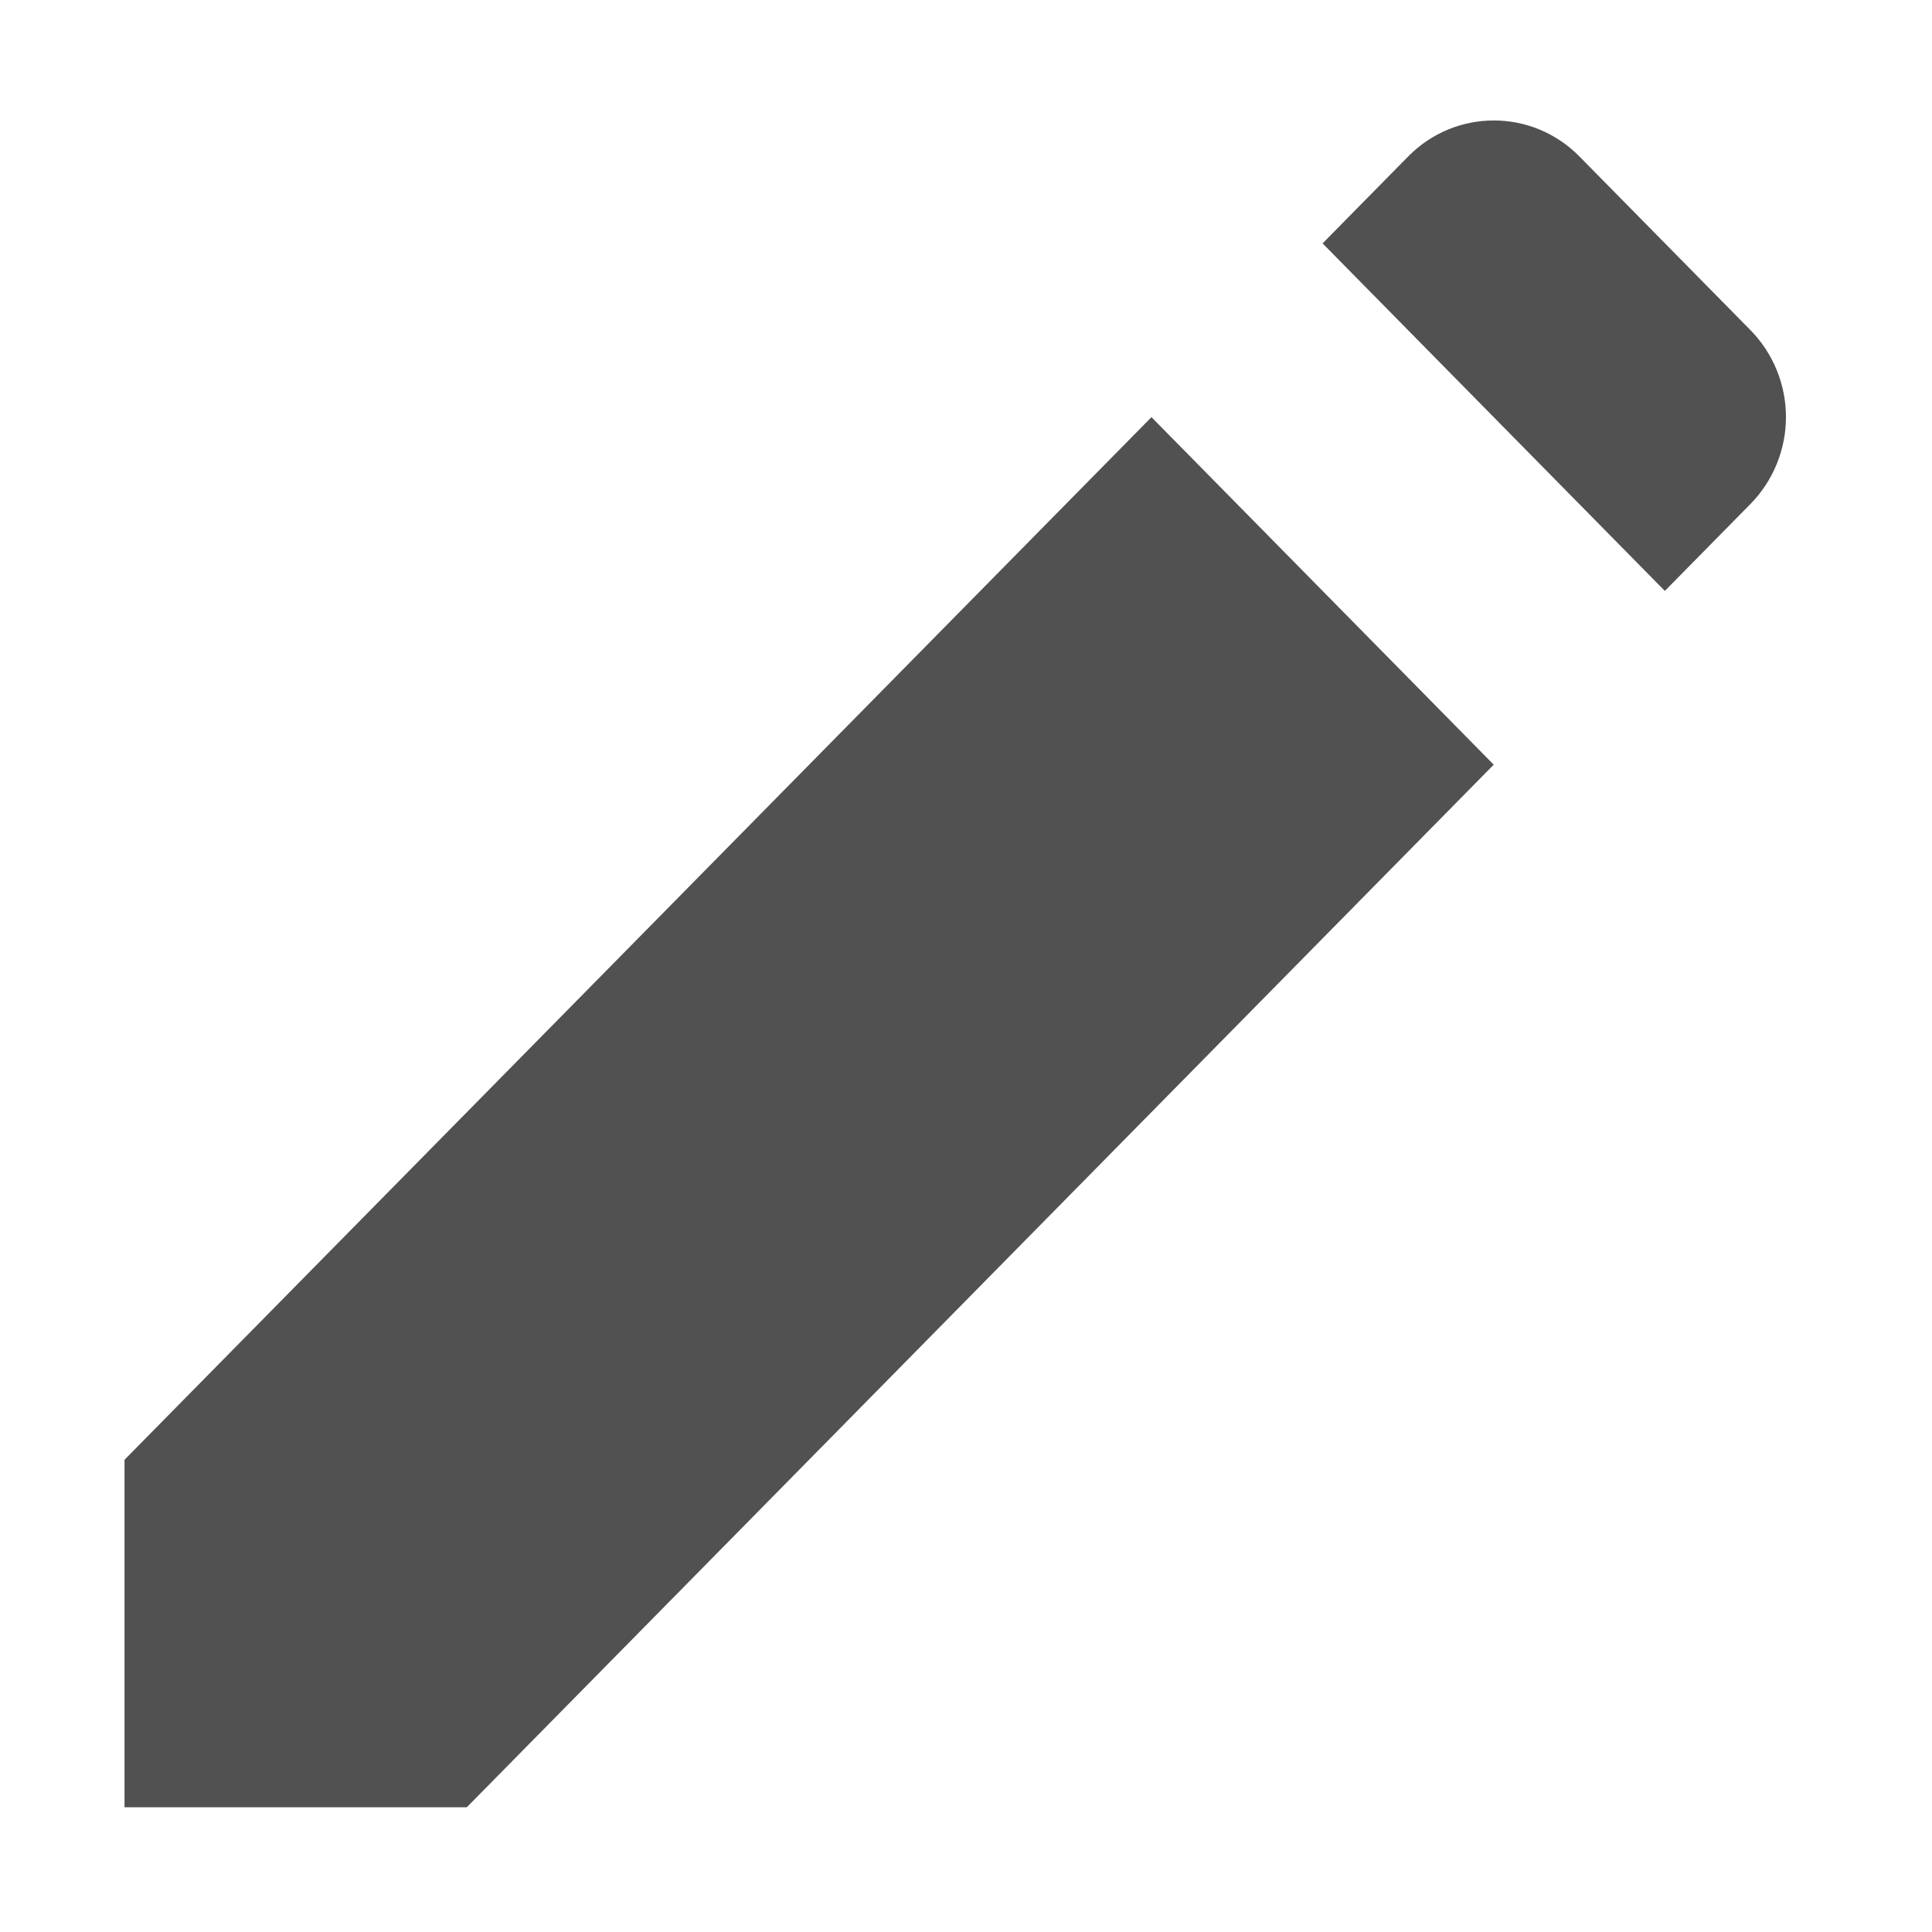 <?xml version="1.0" standalone="no"?><!DOCTYPE svg PUBLIC "-//W3C//DTD SVG 1.1//EN" "http://www.w3.org/Graphics/SVG/1.1/DTD/svg11.dtd"><svg t="1533540574406" class="icon" style="" viewBox="0 0 1024 1024" version="1.1" xmlns="http://www.w3.org/2000/svg" p-id="19861" xmlns:xlink="http://www.w3.org/1999/xlink" width="40" height="40"><defs><style type="text/css"></style></defs><path d="M66 773.7v184.2h181.4l544.3-552.6-181.4-184.2L66 773.7zM927.8 175l-90.7-92.1c-25-25.4-65.7-25.4-90.7 0L701 129l181.4 184.2 45.4-46.1c12-12.2 18.8-28.8 18.8-46.1 0-17.2-6.8-33.8-18.8-46z" p-id="19862" fill="#515151"></path></svg>
